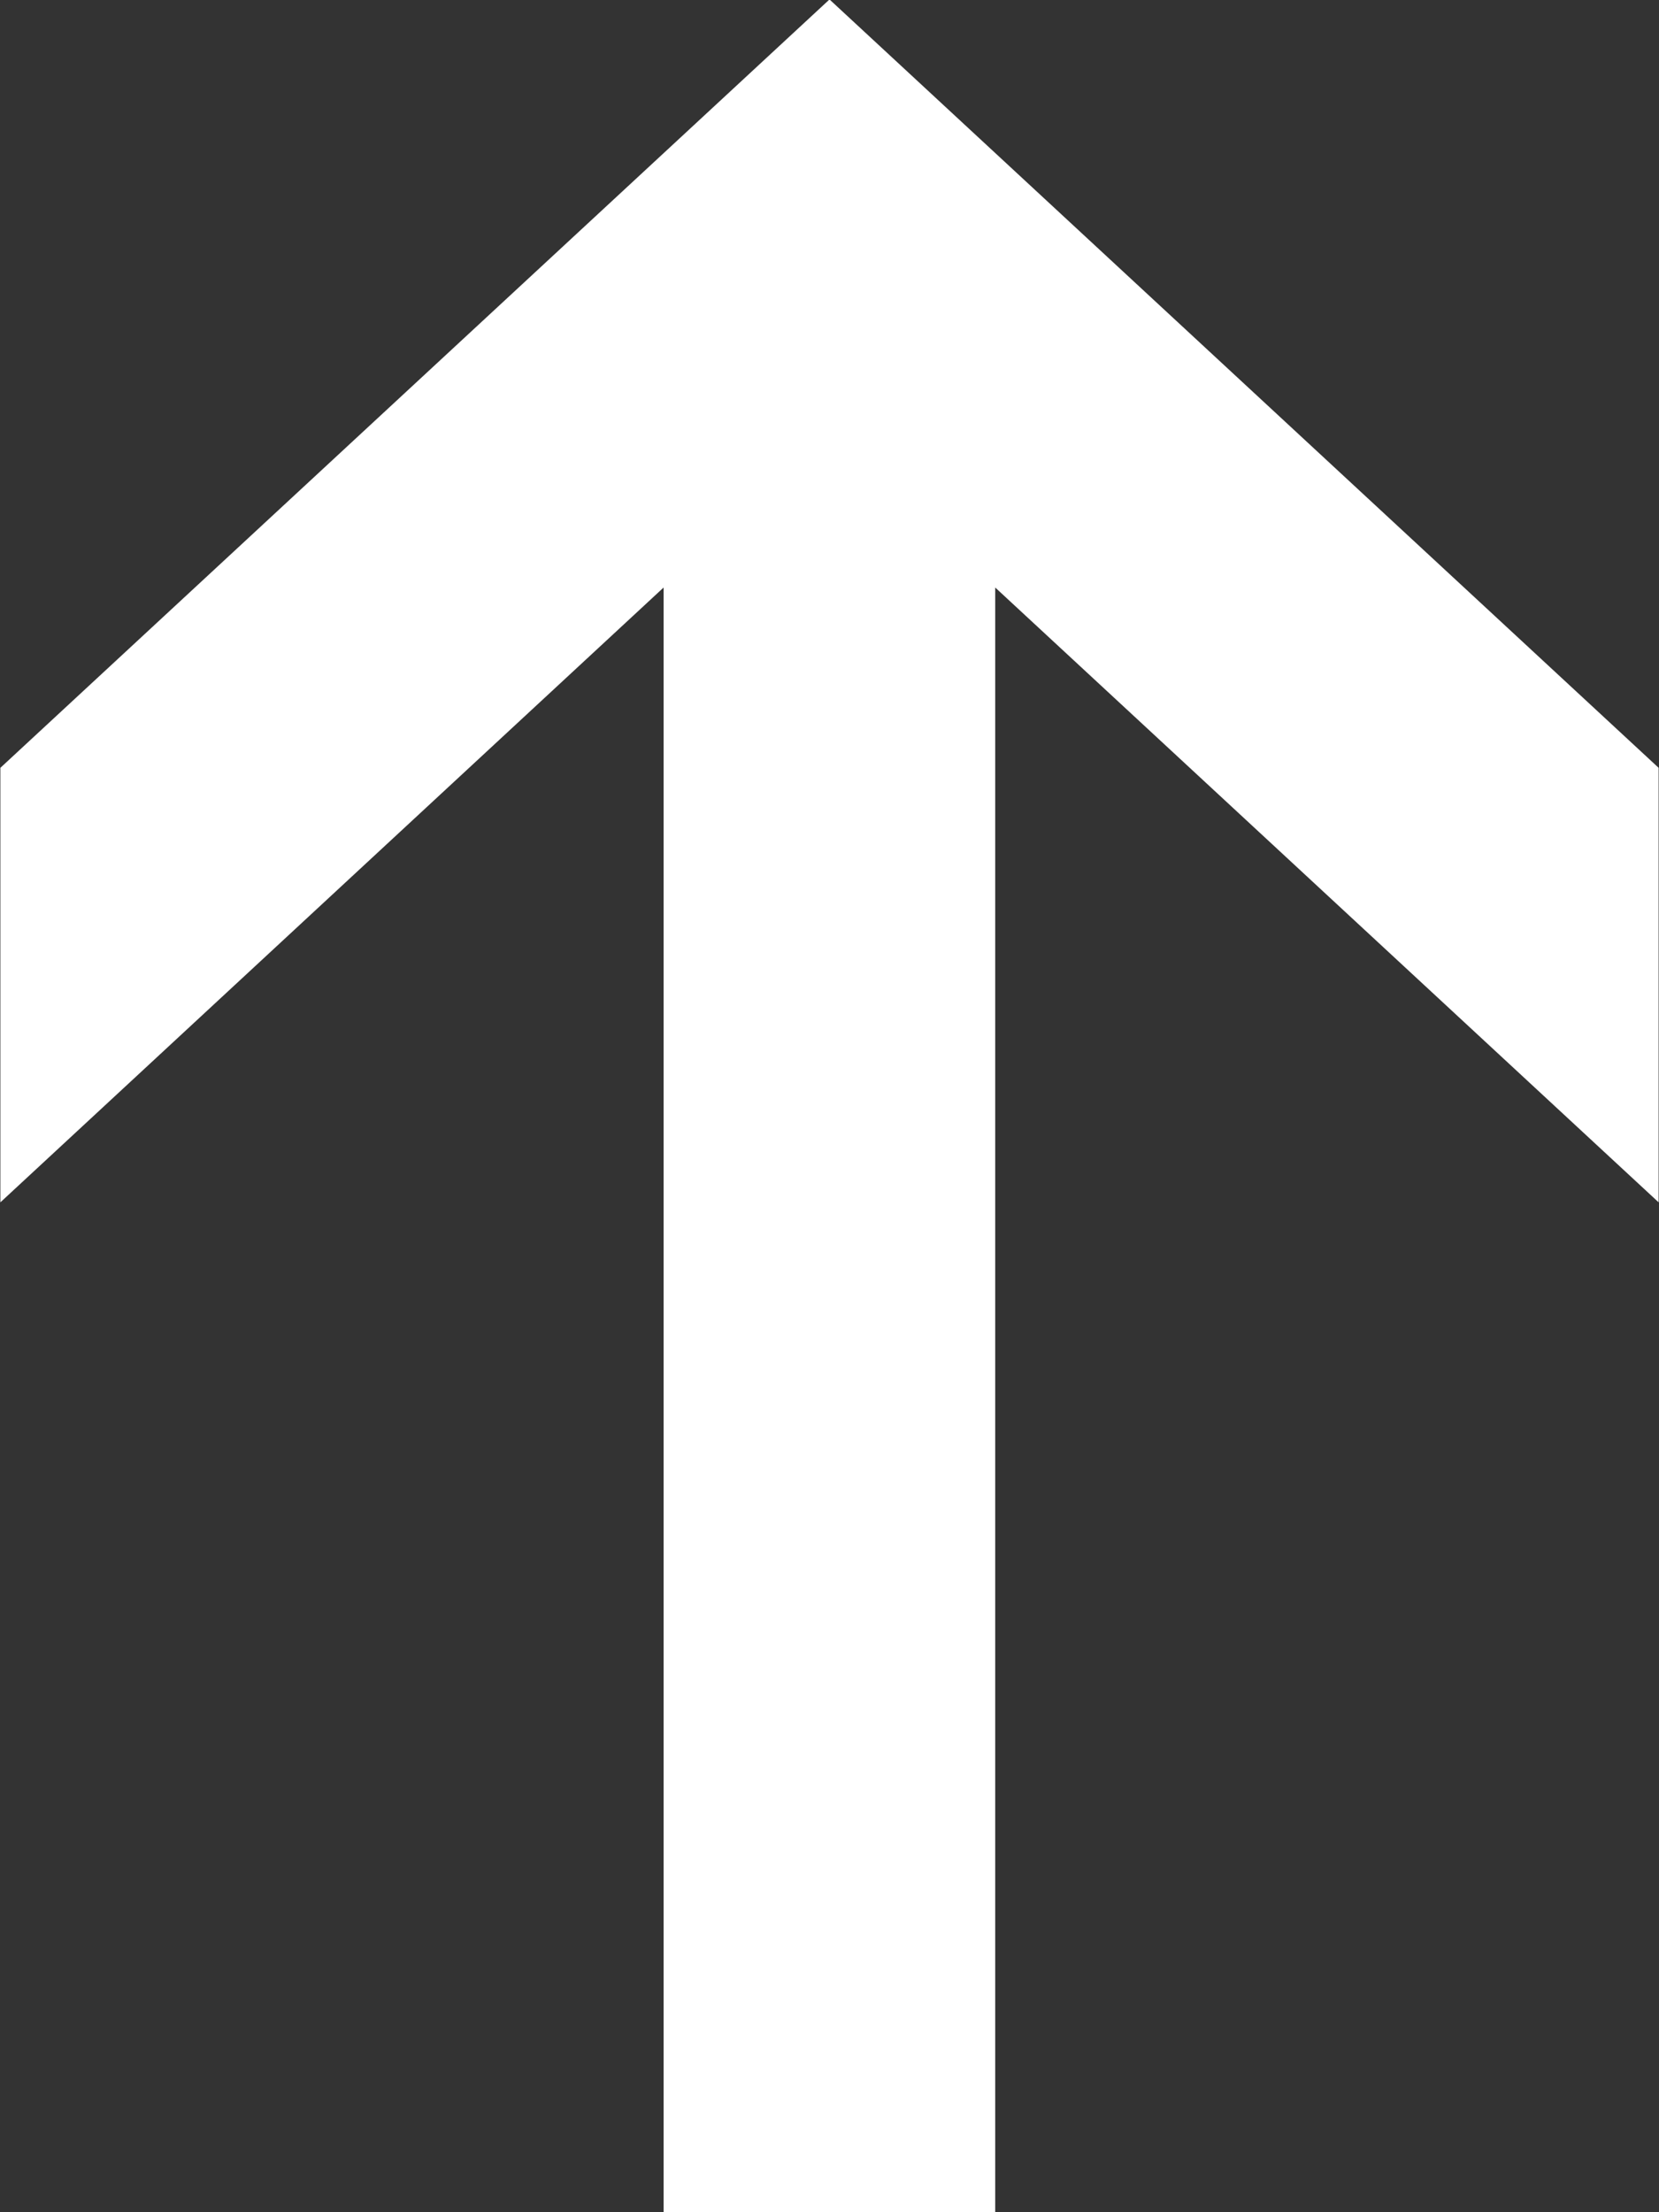 <svg xmlns="http://www.w3.org/2000/svg" xmlns:xlink="http://www.w3.org/1999/xlink" preserveAspectRatio="xMidYMid" width="9" height="12" viewBox="0 0 9 12">
  <rect x="0" y="0" width="9" height="12" fill="#333333" stroke="none"/>
  <defs>
    <style>
      .cls-1 {
        fill: #fff;
        fill-rule: evenodd;
      }
    </style>
  </defs>
  <path d="M5.399,12.003 L5.399,3.187 L8.998,6.522 L8.998,4.165 L4.500,-0.003 L0.002,4.165 L0.002,6.522 L3.600,3.187 L3.600,12.003 L5.399,12.003 Z" class="cls-1"/>
</svg>
